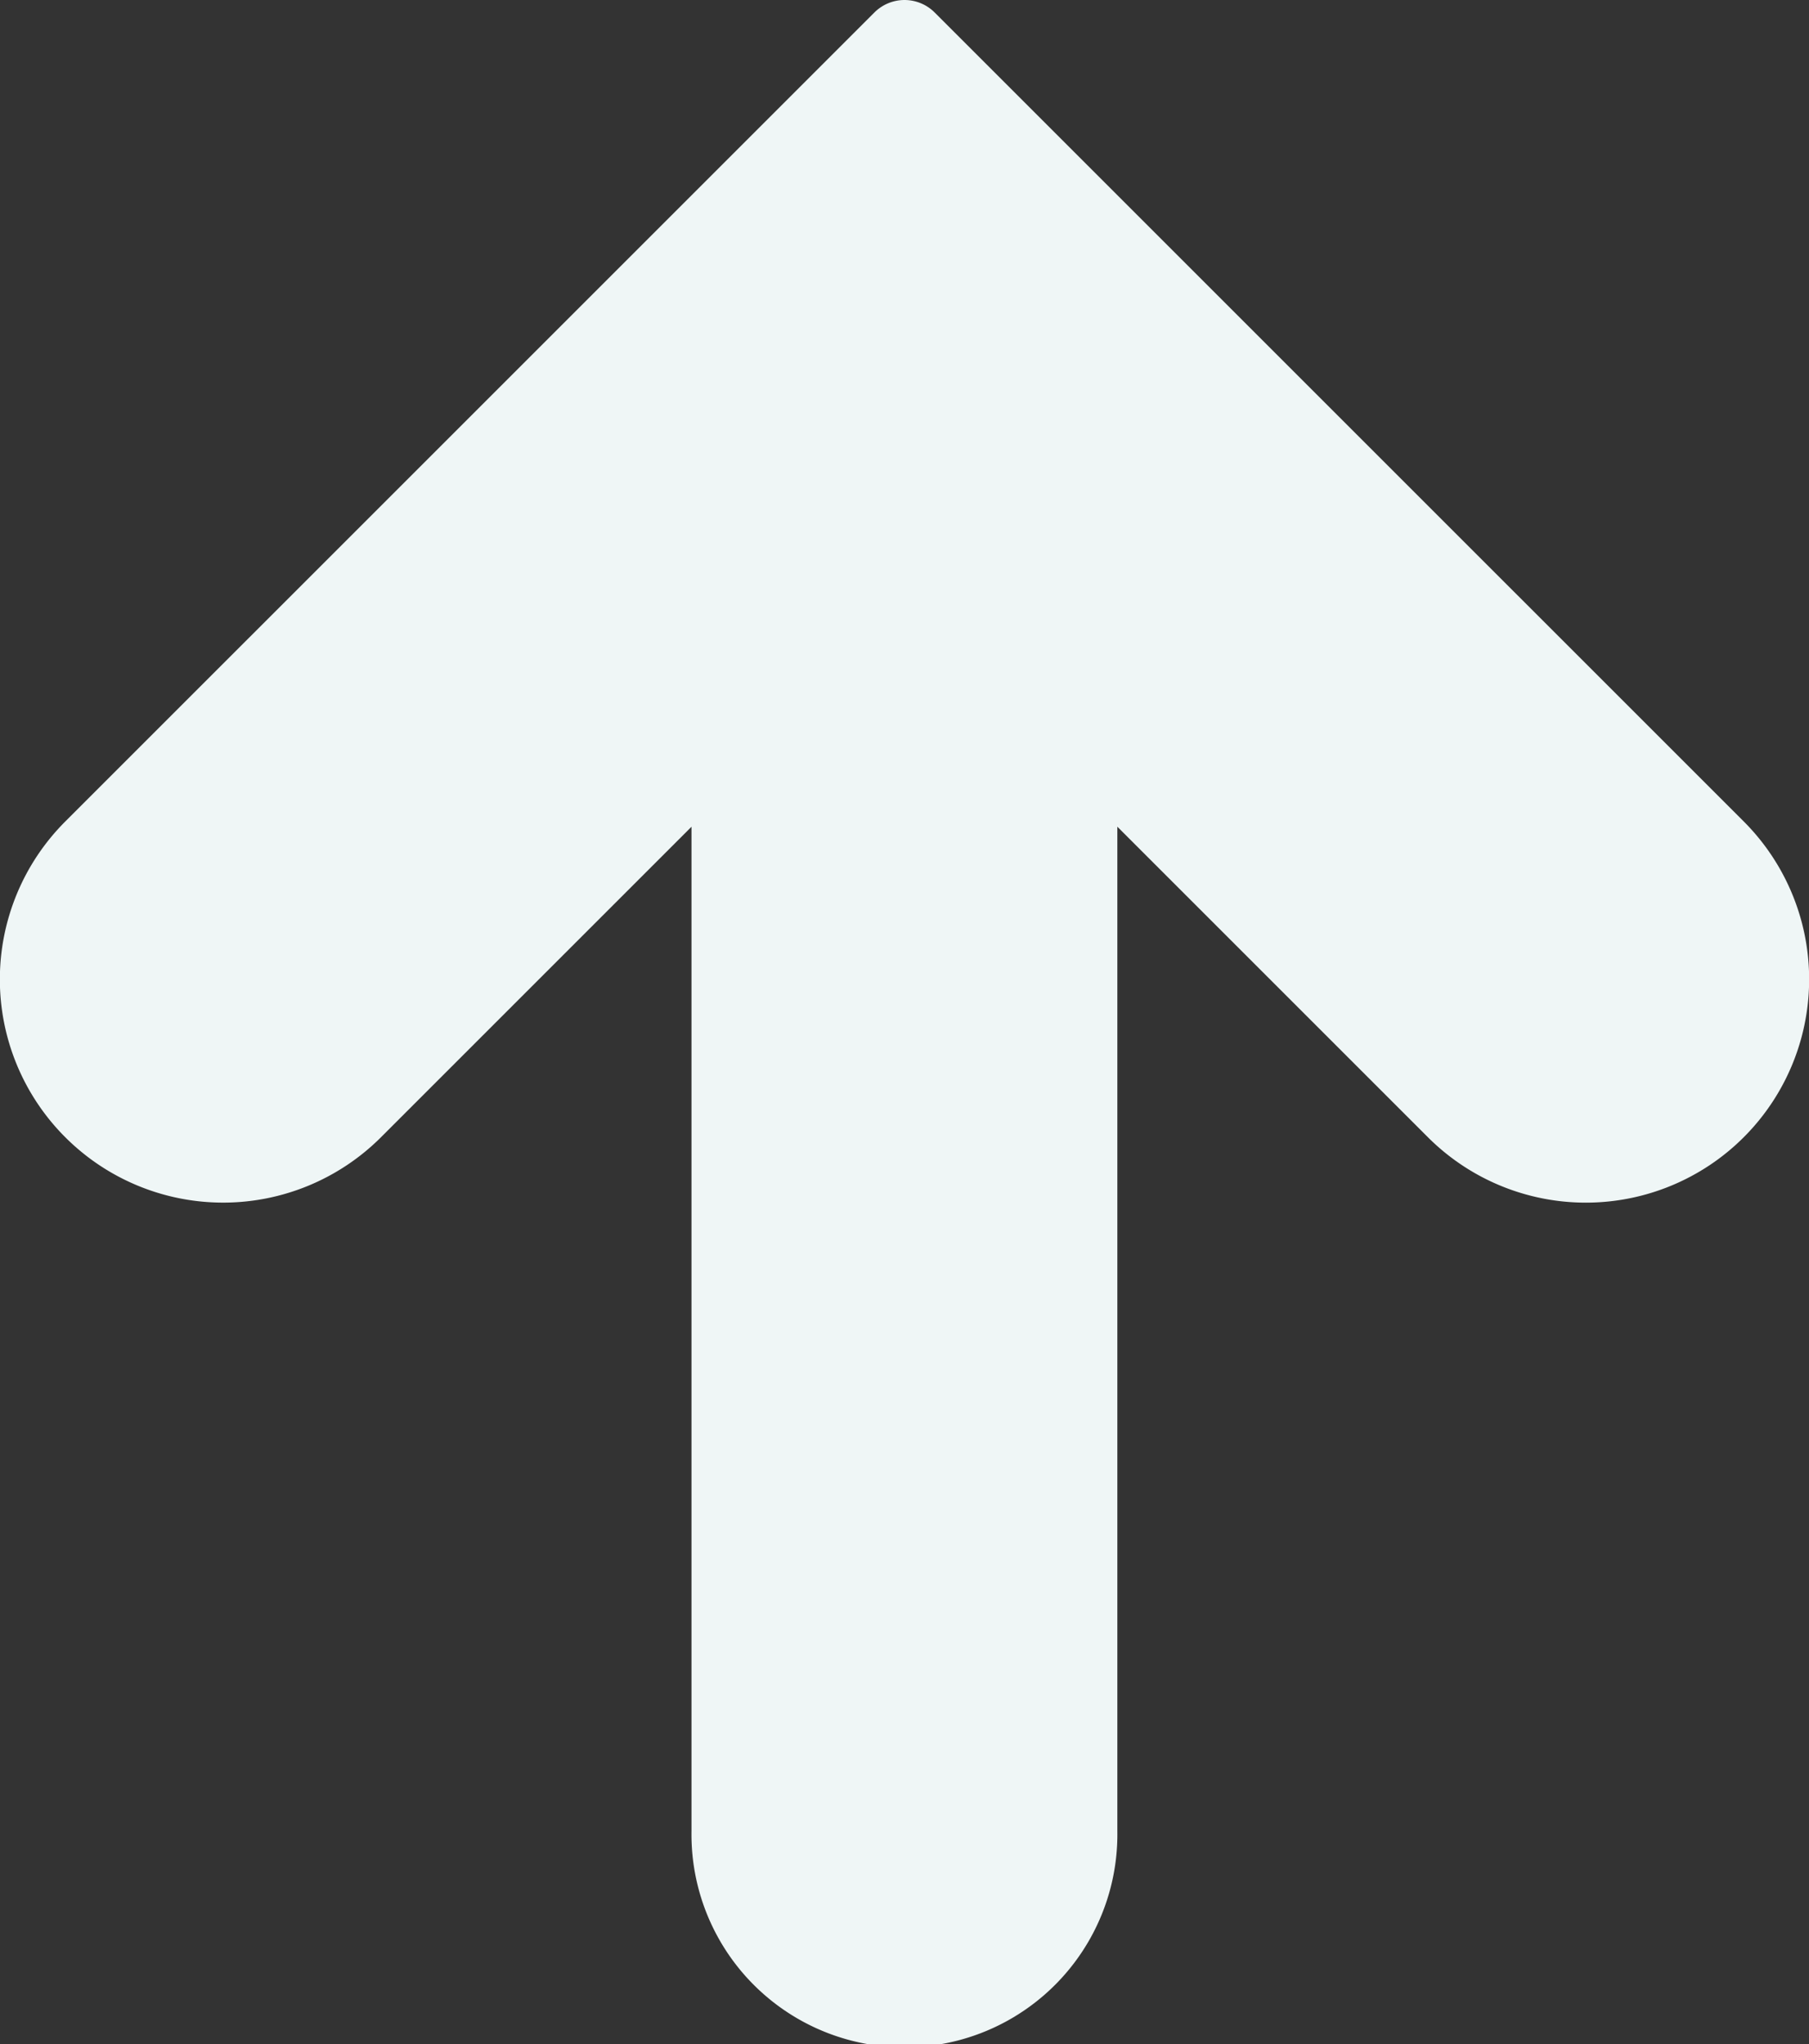 <svg xmlns="http://www.w3.org/2000/svg" width="35.84" height="40.499" viewBox="0 0 35.84 40.499">
  <rect x="0" y="0" width="35.84" height="40.499" fill="#333333" stroke="none"/>
  <g id="up-arrow" transform="translate(-29.452)">
    <g id="Group_15" data-name="Group 15" transform="translate(29.452)">
      <path id="Path_2" data-name="Path 2" d="M64,16.277,47.969.247a.844.844,0,0,0-1.193,0L30.745,16.277A4.423,4.423,0,1,0,37,22.533l6.152-6.152v19.9a4.219,4.219,0,1,0,8.437,0V16.38l6.152,6.152A4.424,4.424,0,0,0,64,16.277Z" transform="translate(-29.452 0)" fill="#eff6f6"/>
    </g>
  </g>
</svg>

